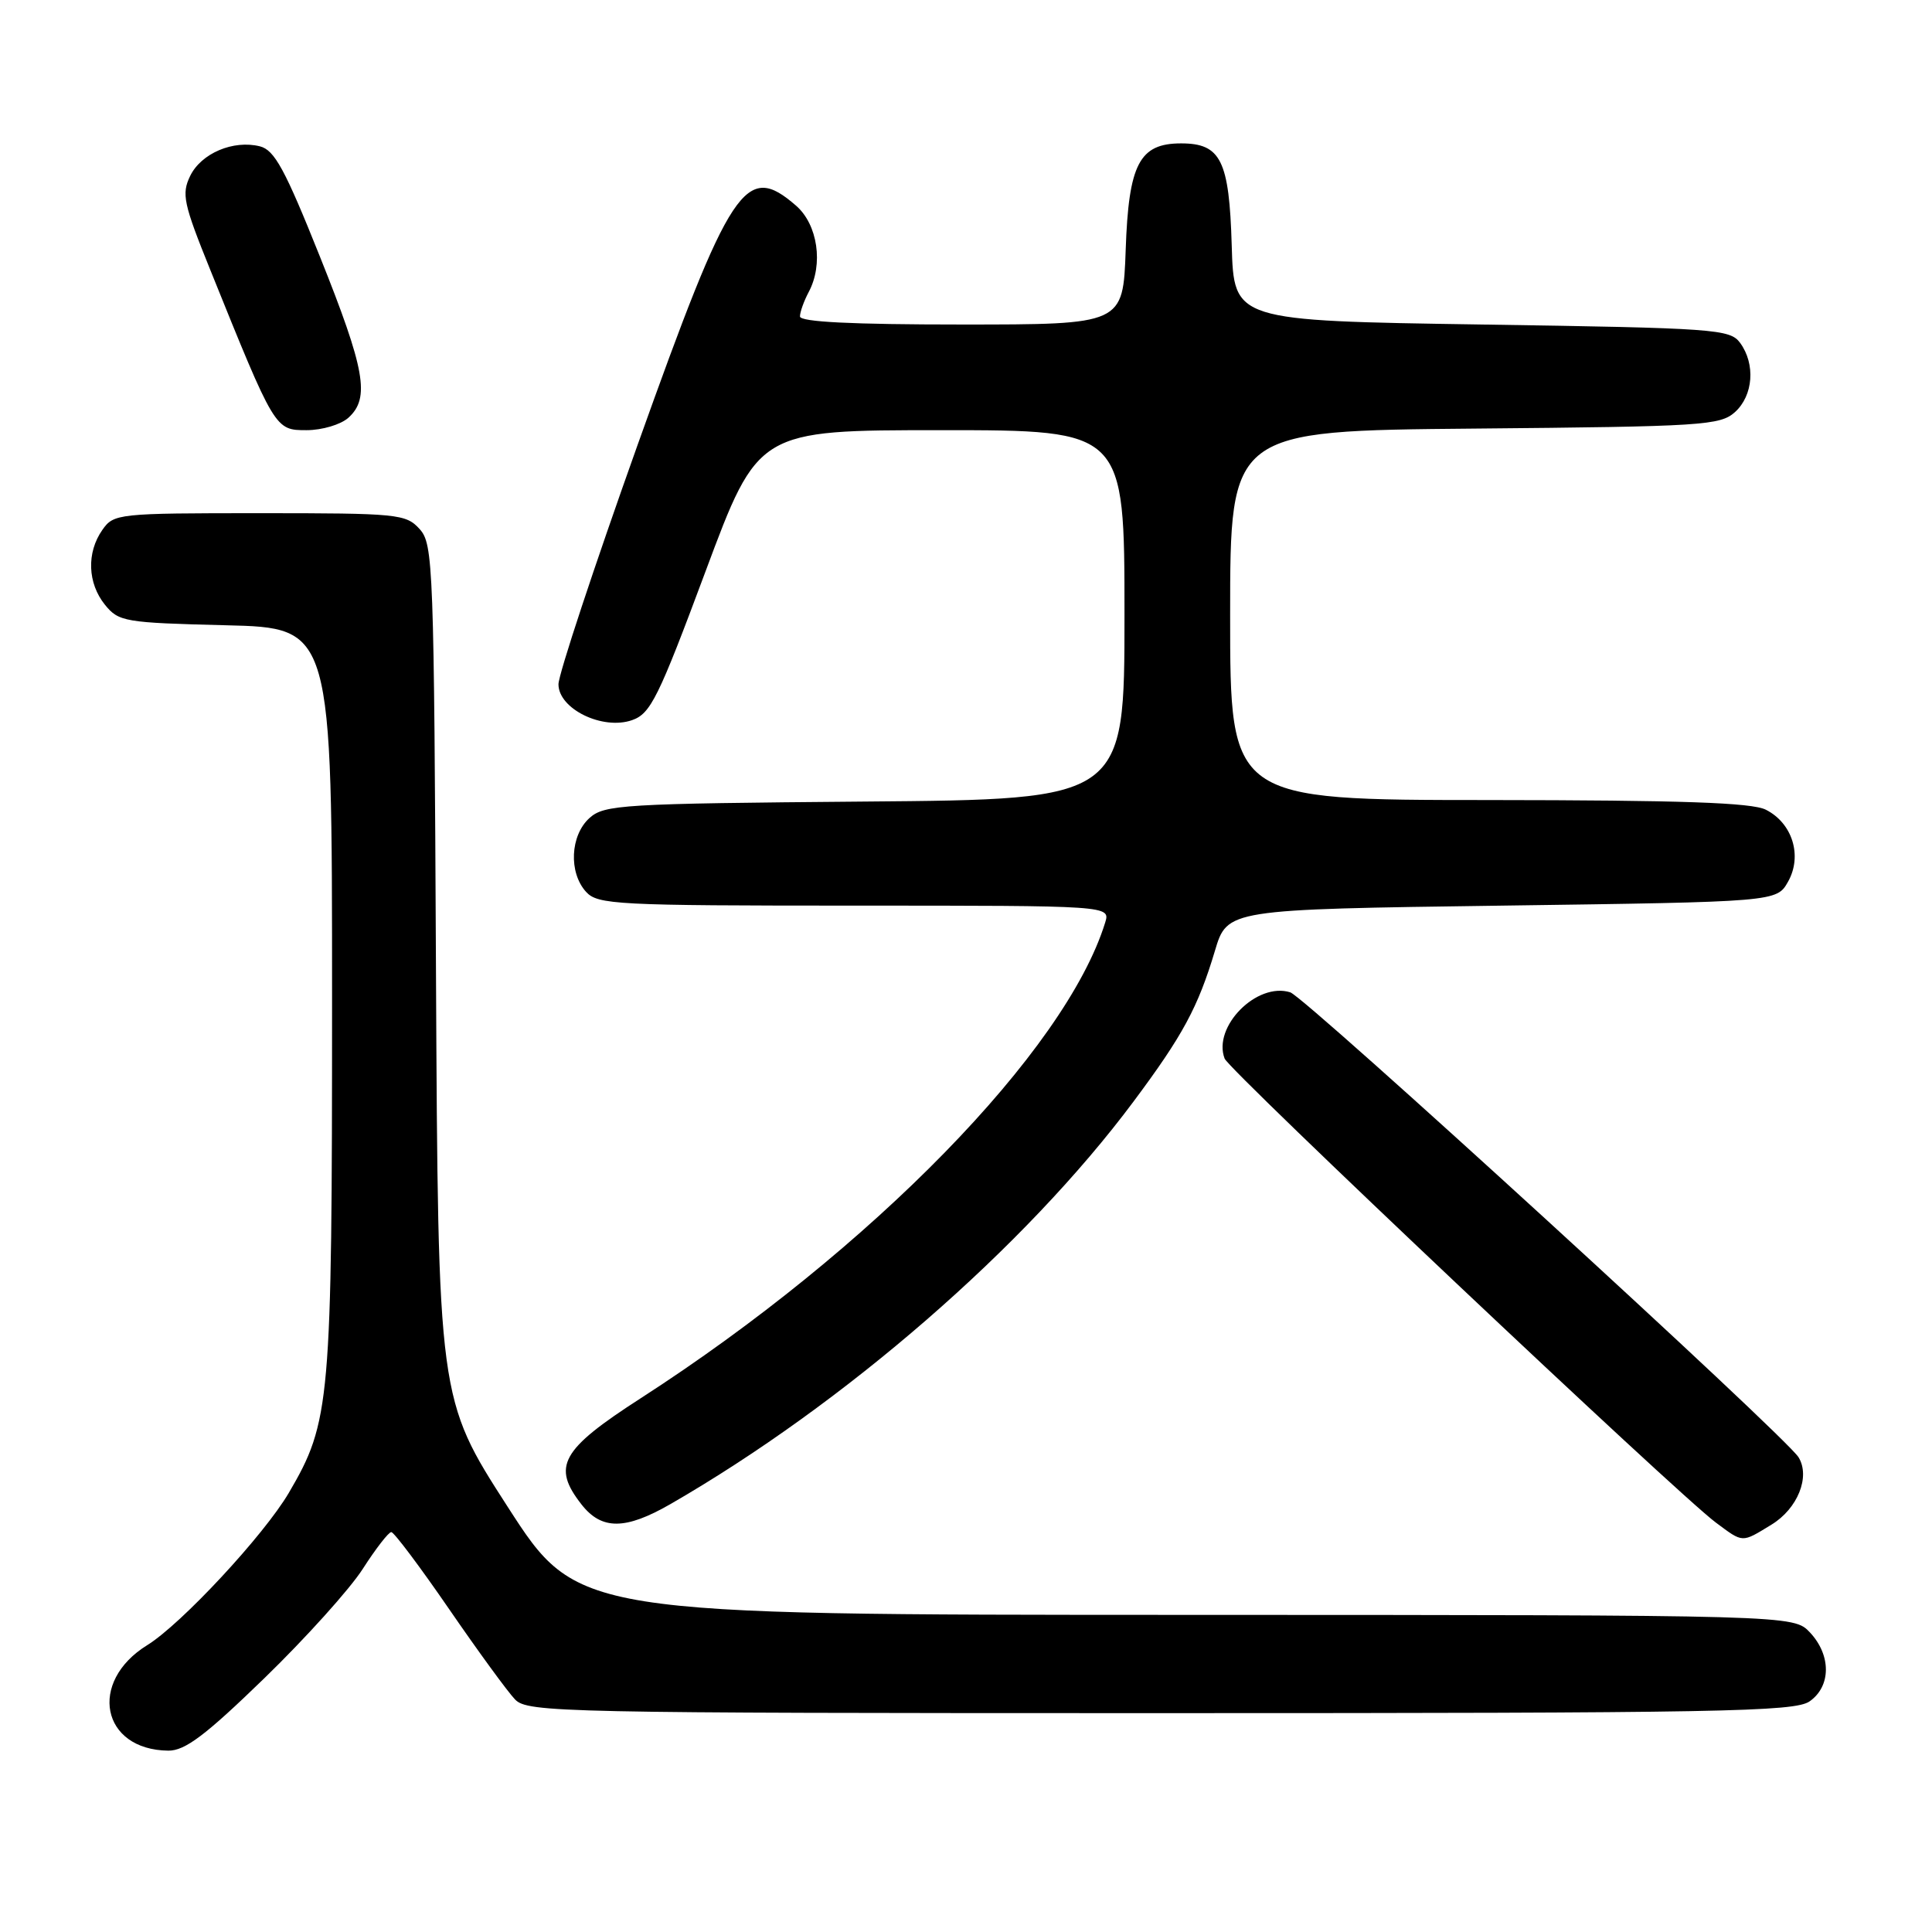 <?xml version="1.0" encoding="UTF-8" standalone="no"?>
<!DOCTYPE svg PUBLIC "-//W3C//DTD SVG 1.1//EN" "http://www.w3.org/Graphics/SVG/1.1/DTD/svg11.dtd" >
<svg xmlns="http://www.w3.org/2000/svg" xmlns:xlink="http://www.w3.org/1999/xlink" version="1.1" viewBox="0 0 256 256">
 <g >
 <path fill="currentColor"
d=" M 35.03 222.37 C 40.49 217.07 46.37 210.55 48.08 207.87 C 49.80 205.19 51.50 203.00 51.85 203.01 C 52.21 203.02 55.65 207.60 59.50 213.20 C 63.35 218.80 67.29 224.20 68.25 225.19 C 69.91 226.91 74.28 227.00 153.78 227.00 C 227.98 227.00 237.81 226.82 239.78 225.44 C 242.64 223.44 242.66 219.33 239.83 216.31 C 237.65 214.00 237.65 214.00 157.08 213.98 C 76.50 213.97 76.50 213.97 67.27 199.66 C 58.05 185.35 58.05 185.35 57.77 128.78 C 57.51 74.76 57.41 72.11 55.60 70.10 C 53.78 68.10 52.74 68.00 34.40 68.00 C 15.60 68.00 15.07 68.06 13.56 70.22 C 11.45 73.23 11.60 77.28 13.91 80.14 C 15.73 82.38 16.51 82.52 29.91 82.85 C 44.00 83.19 44.00 83.19 44.00 132.39 C 44.00 185.97 43.79 188.39 38.27 197.81 C 34.98 203.41 24.03 215.20 19.51 217.99 C 11.63 222.86 13.43 231.87 22.30 231.97 C 24.51 231.99 27.21 229.96 35.03 222.37 Z  M 234.72 202.03 C 238.20 199.91 239.90 195.68 238.32 193.10 C 236.63 190.33 173.00 132.14 170.97 131.49 C 166.55 130.09 160.65 136.04 162.27 140.27 C 162.89 141.88 222.30 198.00 227.36 201.75 C 231.02 204.47 230.74 204.46 234.72 202.03 Z  M 88.82 199.31 C 111.91 186.01 135.83 165.23 150.19 145.97 C 156.72 137.22 158.74 133.48 160.98 126.00 C 162.62 120.50 162.62 120.50 199.02 120.00 C 235.42 119.50 235.42 119.50 236.93 116.82 C 238.85 113.40 237.51 109.07 233.98 107.29 C 232.14 106.35 222.74 106.03 197.25 106.01 C 163.00 106.00 163.00 106.00 163.00 81.54 C 163.00 57.08 163.00 57.08 195.40 56.79 C 225.62 56.52 227.93 56.37 229.90 54.60 C 232.32 52.40 232.63 48.25 230.58 45.44 C 229.24 43.61 227.36 43.47 196.33 43.00 C 163.50 42.50 163.50 42.50 163.21 32.54 C 162.88 21.24 161.77 19.00 156.50 19.00 C 150.97 19.00 149.55 21.73 149.16 33.10 C 148.81 43.00 148.81 43.00 127.41 43.00 C 112.92 43.00 106.00 42.66 106.00 41.93 C 106.00 41.35 106.52 39.90 107.15 38.71 C 109.13 35.02 108.36 29.76 105.48 27.25 C 98.78 21.43 96.84 24.37 84.50 58.91 C 78.73 75.08 74.00 89.38 74.00 90.67 C 74.00 93.94 79.86 96.79 83.76 95.42 C 86.21 94.56 87.24 92.48 93.48 75.73 C 100.46 57.00 100.46 57.00 124.73 57.00 C 149.00 57.00 149.00 57.00 149.00 81.46 C 149.00 105.93 149.00 105.93 114.60 106.21 C 82.41 106.48 80.07 106.62 78.10 108.40 C 75.56 110.71 75.33 115.60 77.65 118.17 C 79.20 119.87 81.64 120.00 113.22 120.00 C 147.13 120.00 147.13 120.00 146.44 122.25 C 141.19 139.22 115.44 165.59 84.89 185.28 C 74.31 192.10 73.09 194.30 77.07 199.37 C 79.73 202.75 82.87 202.73 88.82 199.31 Z  M 46.17 55.35 C 49.06 52.73 48.39 48.99 42.39 34.00 C 37.76 22.43 36.38 19.88 34.44 19.39 C 30.91 18.51 26.66 20.31 25.20 23.31 C 24.04 25.70 24.30 26.95 27.85 35.73 C 36.44 57.01 36.43 57.00 40.62 57.00 C 42.68 57.00 45.16 56.26 46.17 55.35 Z "/>
</g>
</svg>